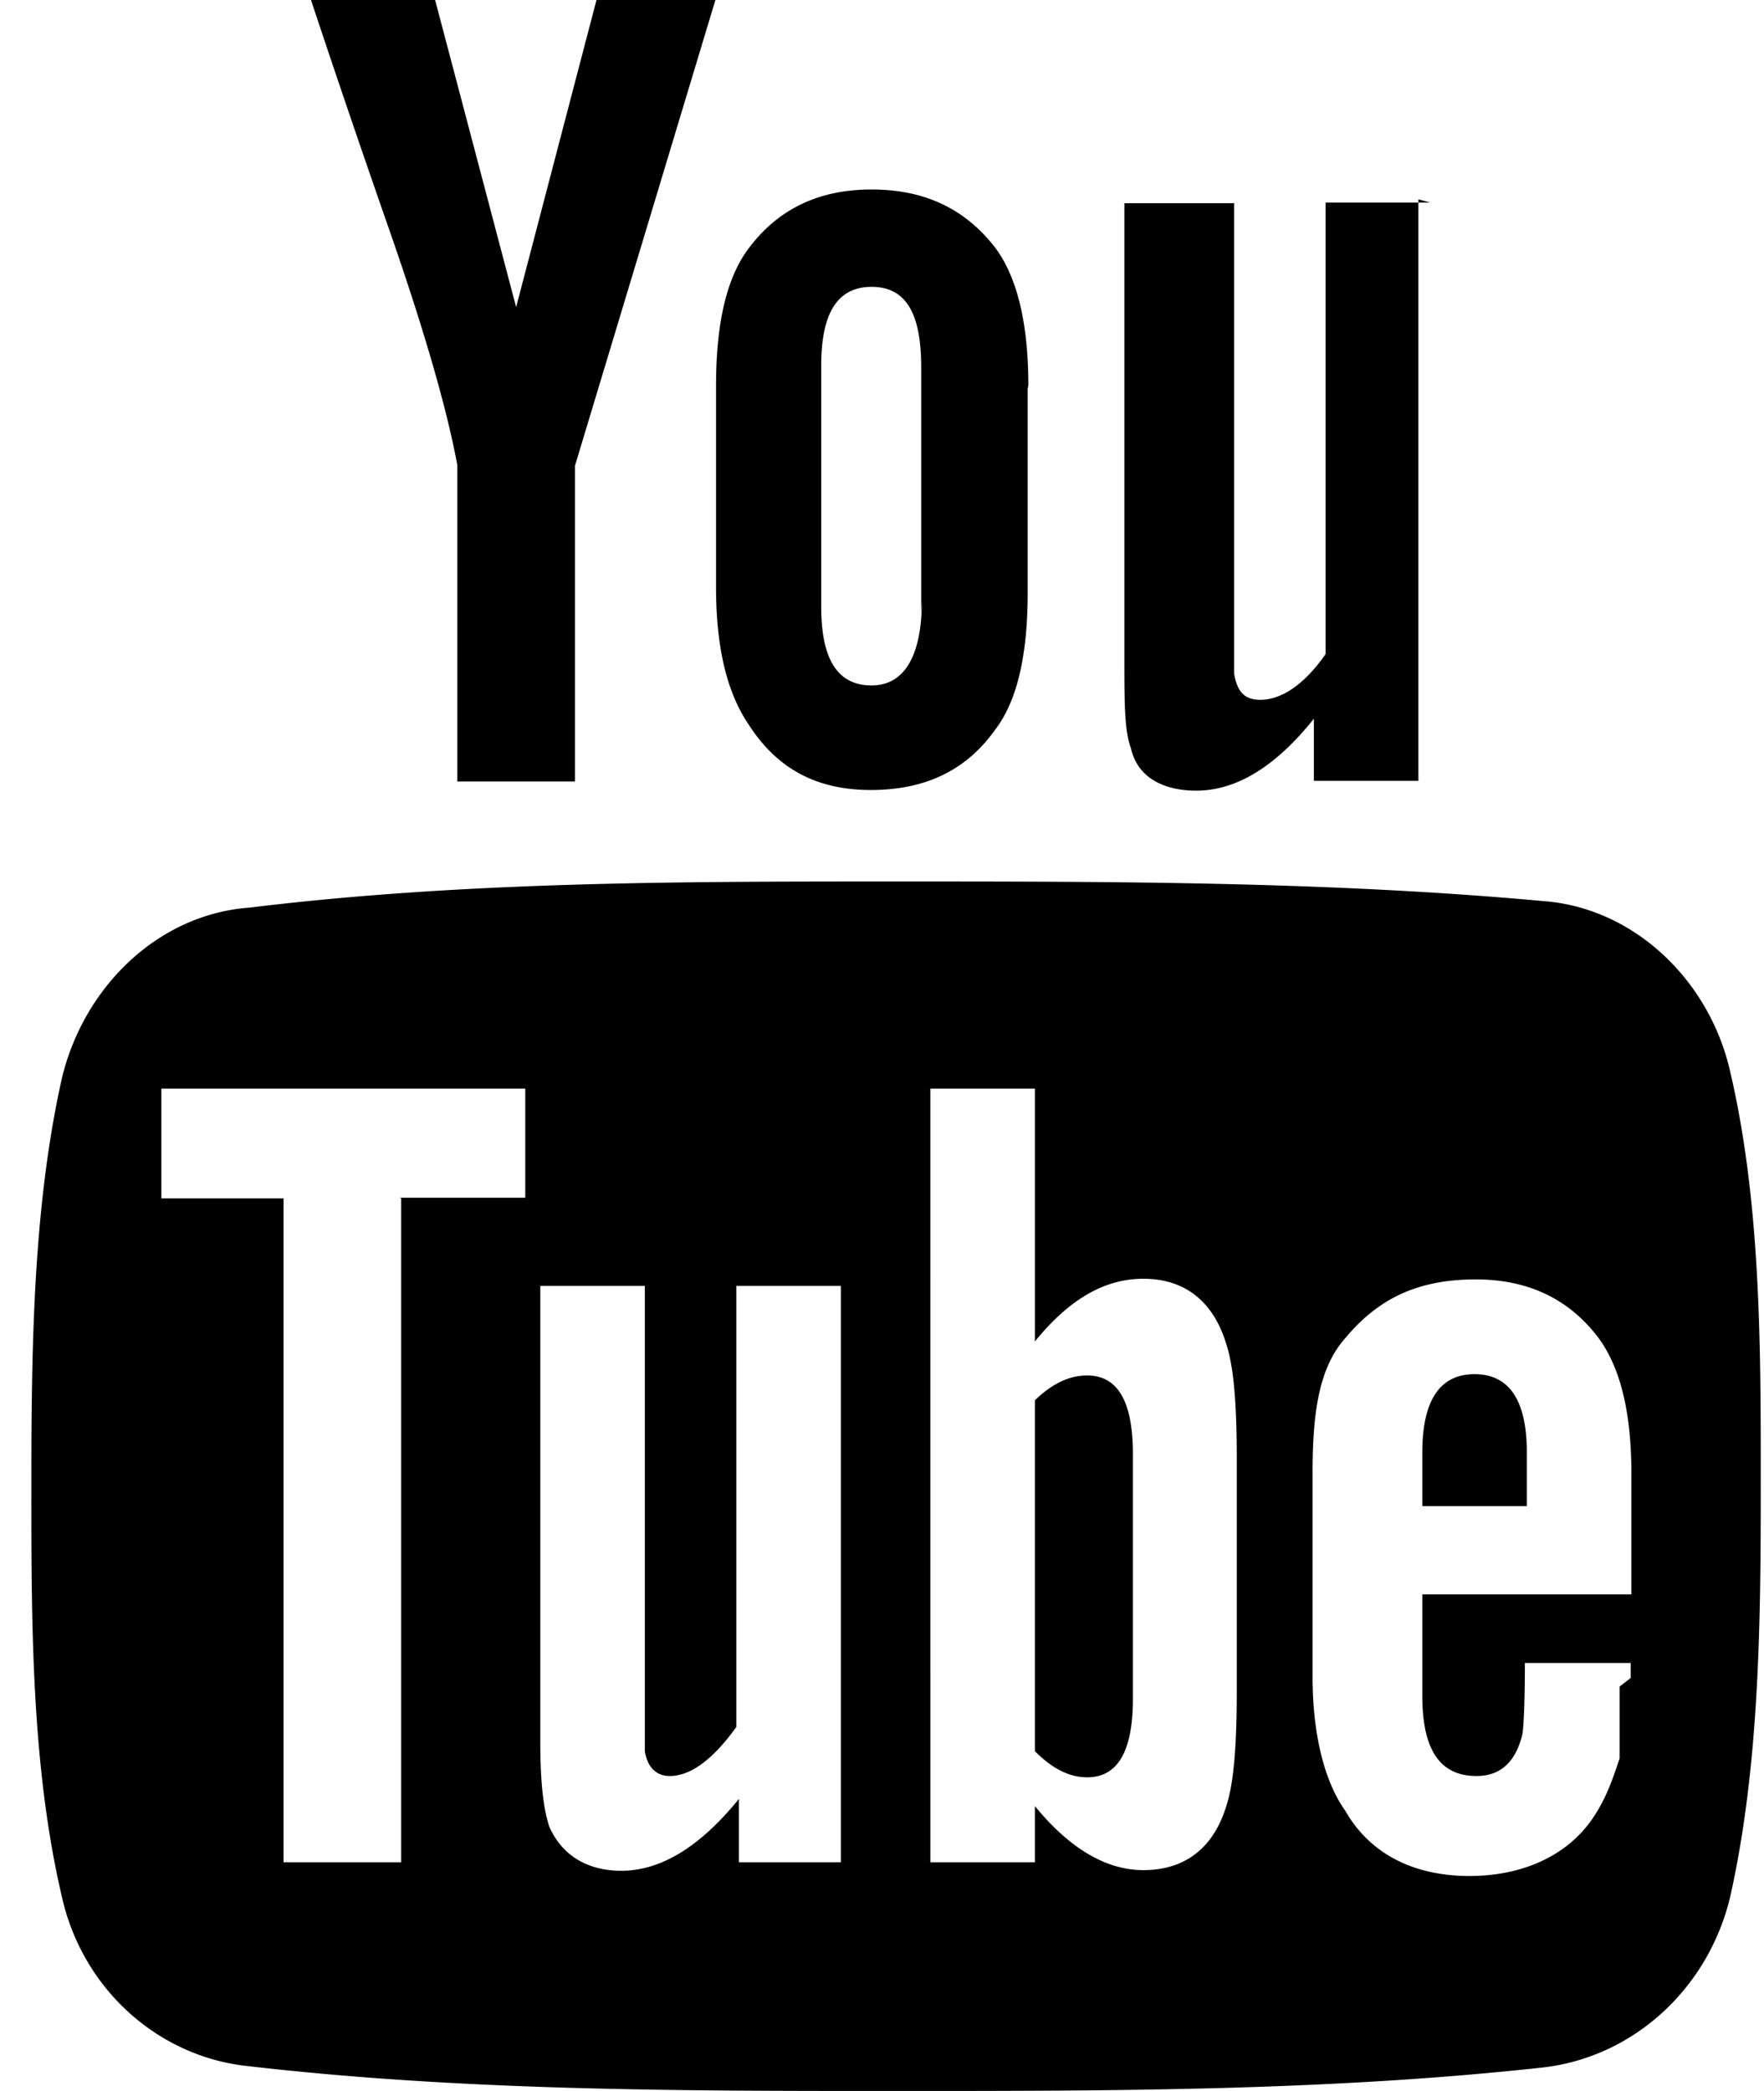 <svg xmlns="http://www.w3.org/2000/svg" viewBox="0 0 27 32"><path d="M17.34 22.2V26c0 .8-.23 1.2-.7 1.2-.27 0-.53-.13-.8-.4v-5.37c.27-.26.53-.38.8-.38.47 0 .7.4.7 1.2zm6.03.03v.82h-1.6v-.82c0-.8.27-1.2.8-1.2s.8.4.8 1.2zm-17.25-3.9h1.92v-1.67H2.47v1.68h1.87V28.5h1.8V18.34zm5.15 10.17h1.6v-8.82h-1.6v6.75c-.36.5-.7.75-1.02.75-.2 0-.34-.13-.38-.38v-7.12h-1.6v6.98c0 .63.05 1.04.14 1.3.2.45.6.67 1.1.67.6 0 1.2-.36 1.8-1.1v.97zm7.66-2.64v-3.52c0-.82-.04-1.4-.16-1.77-.2-.66-.64-1-1.27-1-.6 0-1.14.32-1.66.96v-3.87h-1.6V28.5h1.6v-.86c.54.66 1.1.98 1.66.98.63 0 1.07-.33 1.27-.98.12-.37.16-.96.16-1.78zm6.03-.18v-.23h-1.62c0 .64-.02 1-.04 1.1-.1.4-.32.63-.7.63-.56 0-.83-.4-.83-1.23V24.4h3.2v-1.85c0-.94-.17-1.62-.5-2.07-.45-.6-1.08-.9-1.88-.9-.9 0-1.5.3-2 .9-.4.45-.5 1.13-.5 2.07v3.1c0 .94.2 1.64.5 2.06.4.7 1.1 1 1.9 1s1.5-.3 1.9-.9c.2-.3.3-.6.4-.9v-1.1zM14.1 9.38V5.62c0-.82-.23-1.23-.76-1.23-.52 0-.77.4-.77 1.2v3.7c0 .8.25 1.2.77 1.2.53 0 .77-.5.77-1.3zm12.85 13.4c0 2.06-.02 4.26-.47 6.26-.34 1.4-1.48 2.44-2.86 2.6-3.28.36-6.6.36-9.9.36s-6.63 0-9.92-.38c-1.37-.14-2.53-1.17-2.85-2.58-.47-2-.47-4.2-.47-6.25 0-2.1.02-4.3.47-6.3.34-1.4 1.48-2.5 2.87-2.6 3.27-.4 6.6-.4 9.9-.4s6.62 0 9.9.3c1.38.1 2.54 1.2 2.86 2.6.47 2 .47 4.2.47 6.2zM9.13 0h1.82L8.8 7.13v4.83H7V7.12C6.84 6.25 6.48 5 5.9 3.35A245.02 245.02 0 0 1 4.76 0h1.9L7.9 4.7zm6.6 5.95v3.12c0 .95-.16 1.66-.5 2.1-.44.62-1.07.92-1.9.92-.8 0-1.42-.3-1.87-1-.34-.5-.5-1.2-.5-2.1V5.9c0-.95.16-1.65.5-2.1.45-.6 1.07-.9 1.88-.9.82 0 1.44.3 1.9.9.33.45.5 1.15.5 2.1zm5.98-2.9v8.9h-1.6V11c-.6.75-1.2 1.1-1.8 1.1-.5 0-.9-.2-1-.65-.1-.27-.1-.7-.1-1.34v-7h1.68v7.2c.05.3.18.4.4.4.3 0 .65-.2 1-.7V3.1h1.6z"/></svg>